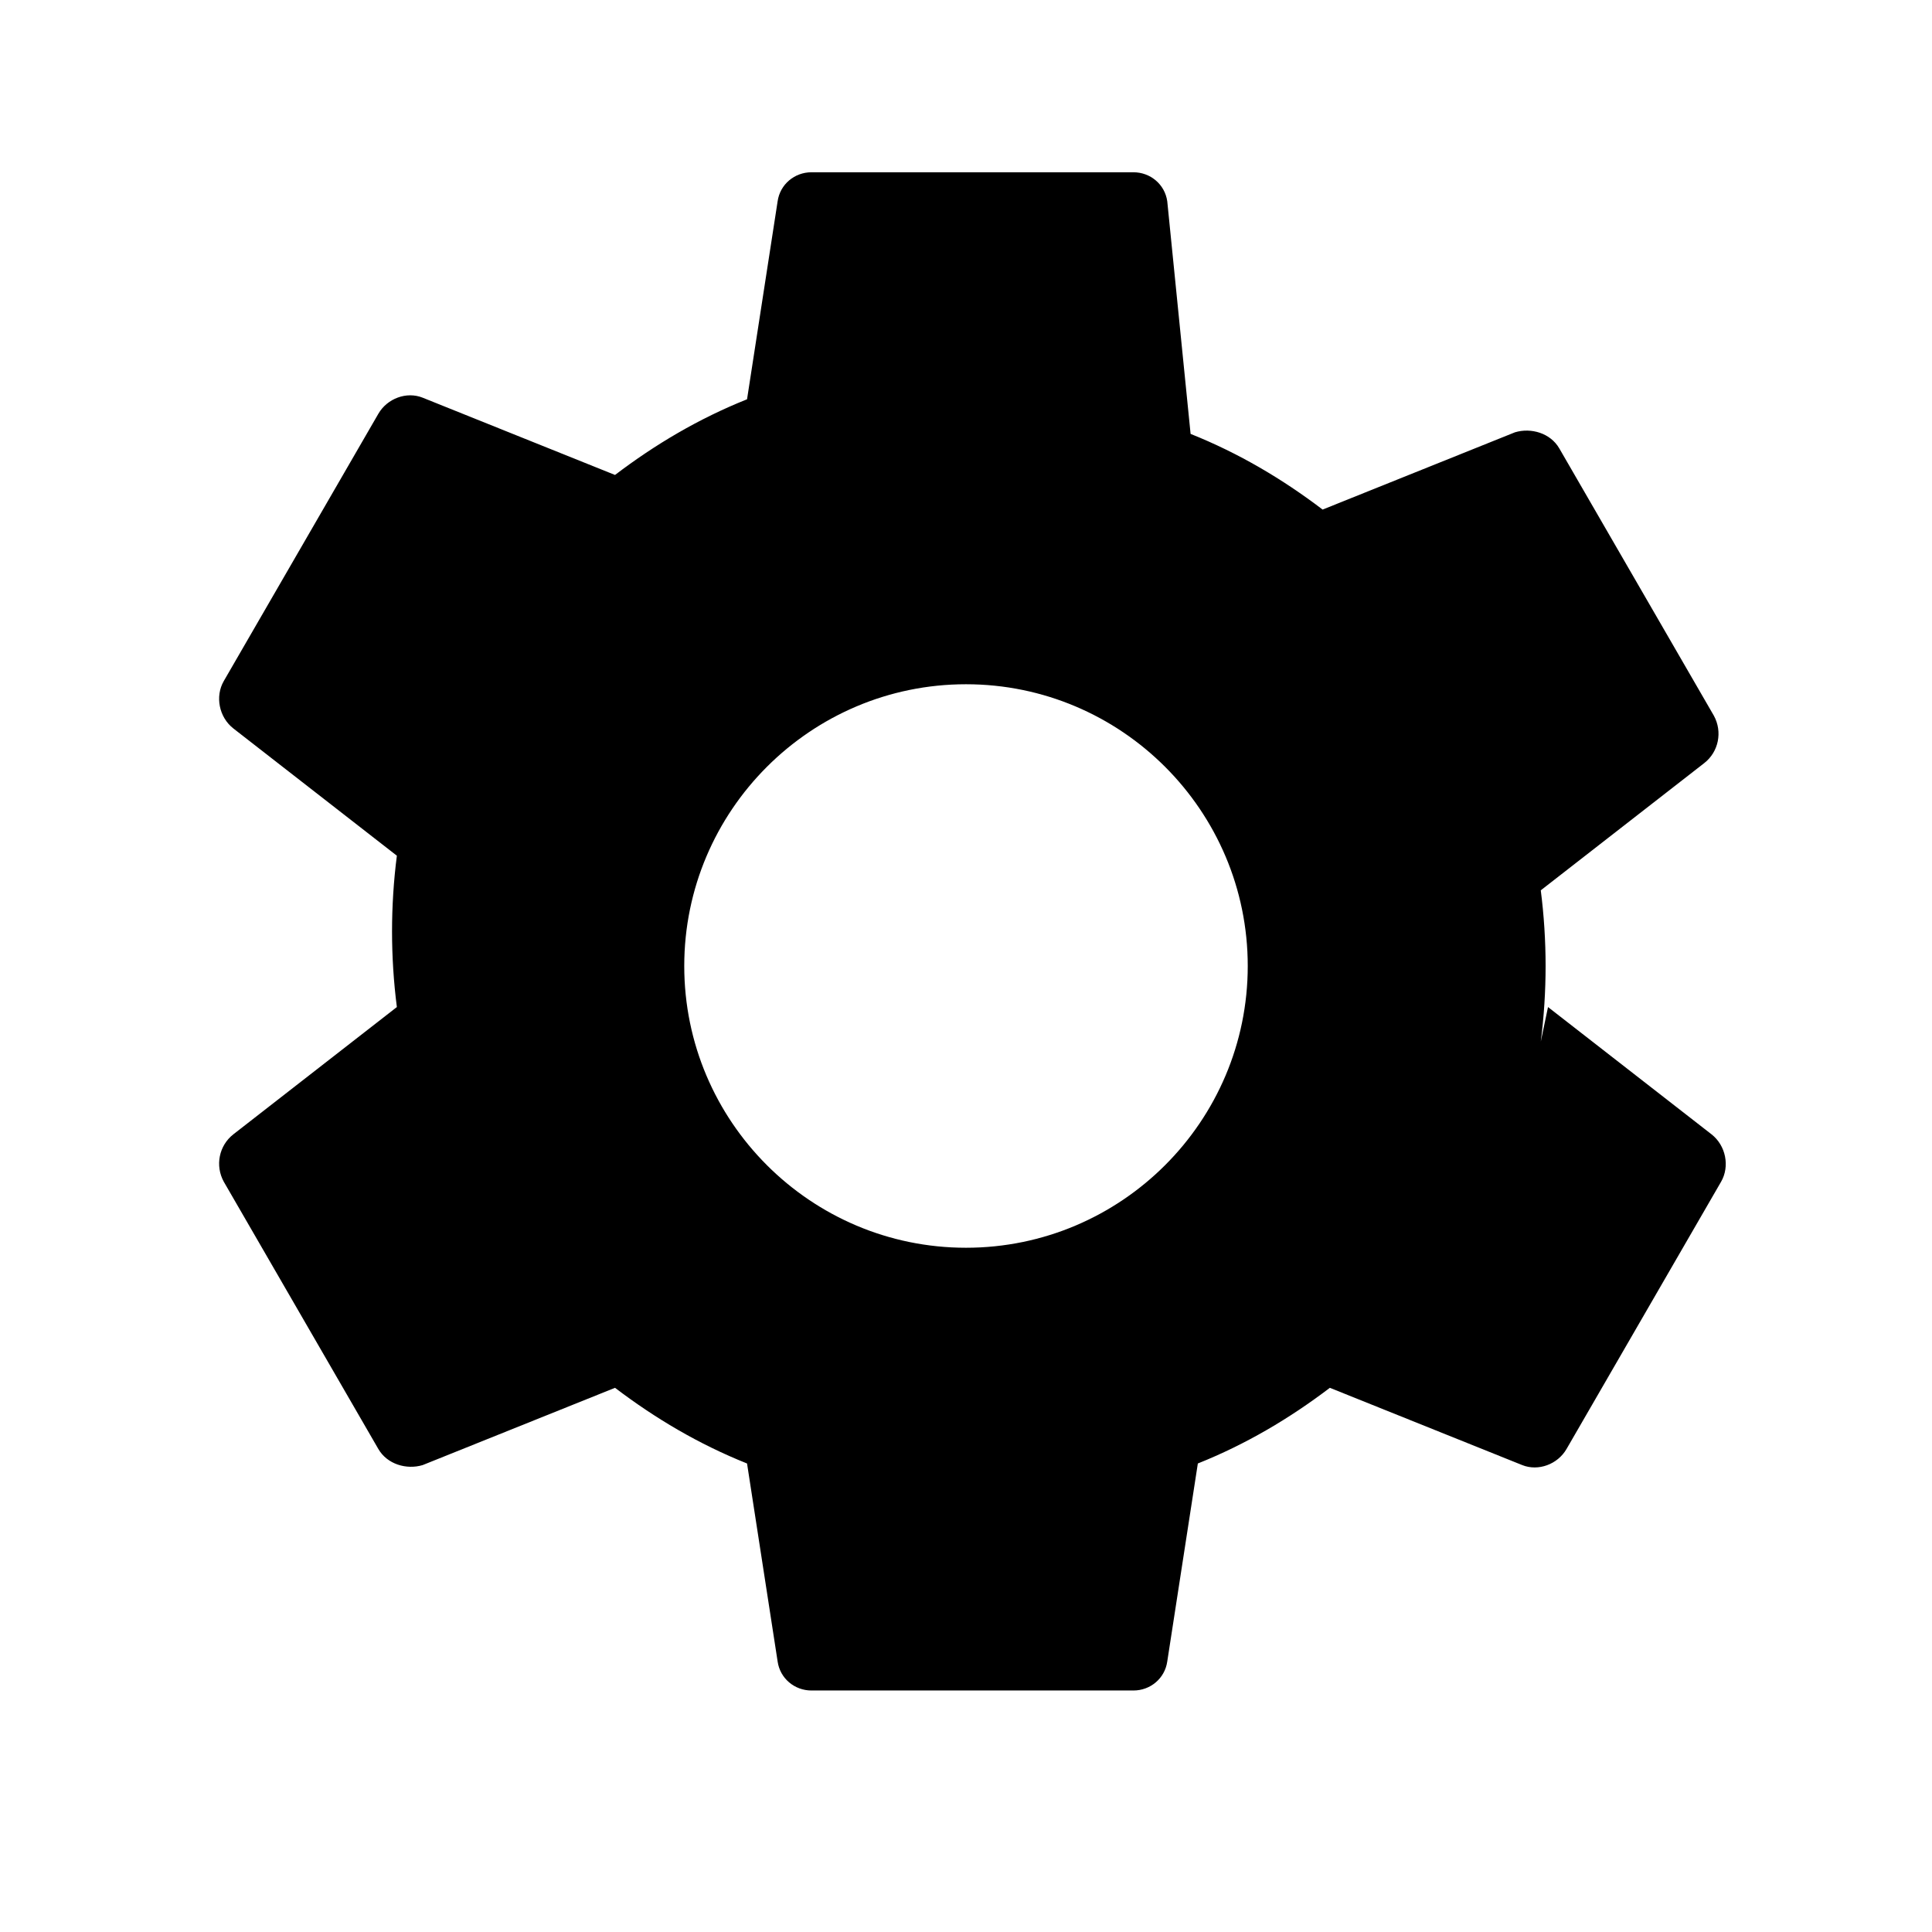 <svg xmlns="http://www.w3.org/2000/svg" viewBox="0 0 24 24">
  <path d="M19.14 12.94c.04-.31.06-.63.06-.94s-.02-.63-.06-.94l2.03-1.58c.18-.14.23-.39.12-.59l-1.92-3.32c-.11-.19-.35-.26-.55-.2l-2.39.96c-.5-.38-1.04-.7-1.64-.94L14.5 2.5c-.03-.21-.21-.36-.42-.36h-4c-.21 0-.39.15-.42.36l-.38 2.46c-.6.24-1.14.56-1.64.94l-2.39-.96c-.2-.08-.44.01-.55.2l-1.92 3.32c-.11.19-.06.45.12.59l2.03 1.58c-.04.31-.06.63-.06.94s.02.63.06.94l-2.03 1.58c-.18.14-.23.39-.12.59l1.92 3.32c.11.19.35.26.55.2l2.39-.96c.5.38 1.04.7 1.64.94l.38 2.46c.03.21.21.36.42.36h4c.21 0 .39-.15.42-.36l.38-2.46c.6-.24 1.14-.56 1.64-.94l2.39.96c.2.08.44-.01.55-.2l1.92-3.32c.11-.19.06-.45-.12-.59l-2.03-1.58zM12 15.5c-1.93 0-3.5-1.57-3.5-3.5s1.57-3.5 3.5-3.5 3.5 1.57 3.5 3.5-1.57 3.5-3.5 3.5z"/>
</svg>
